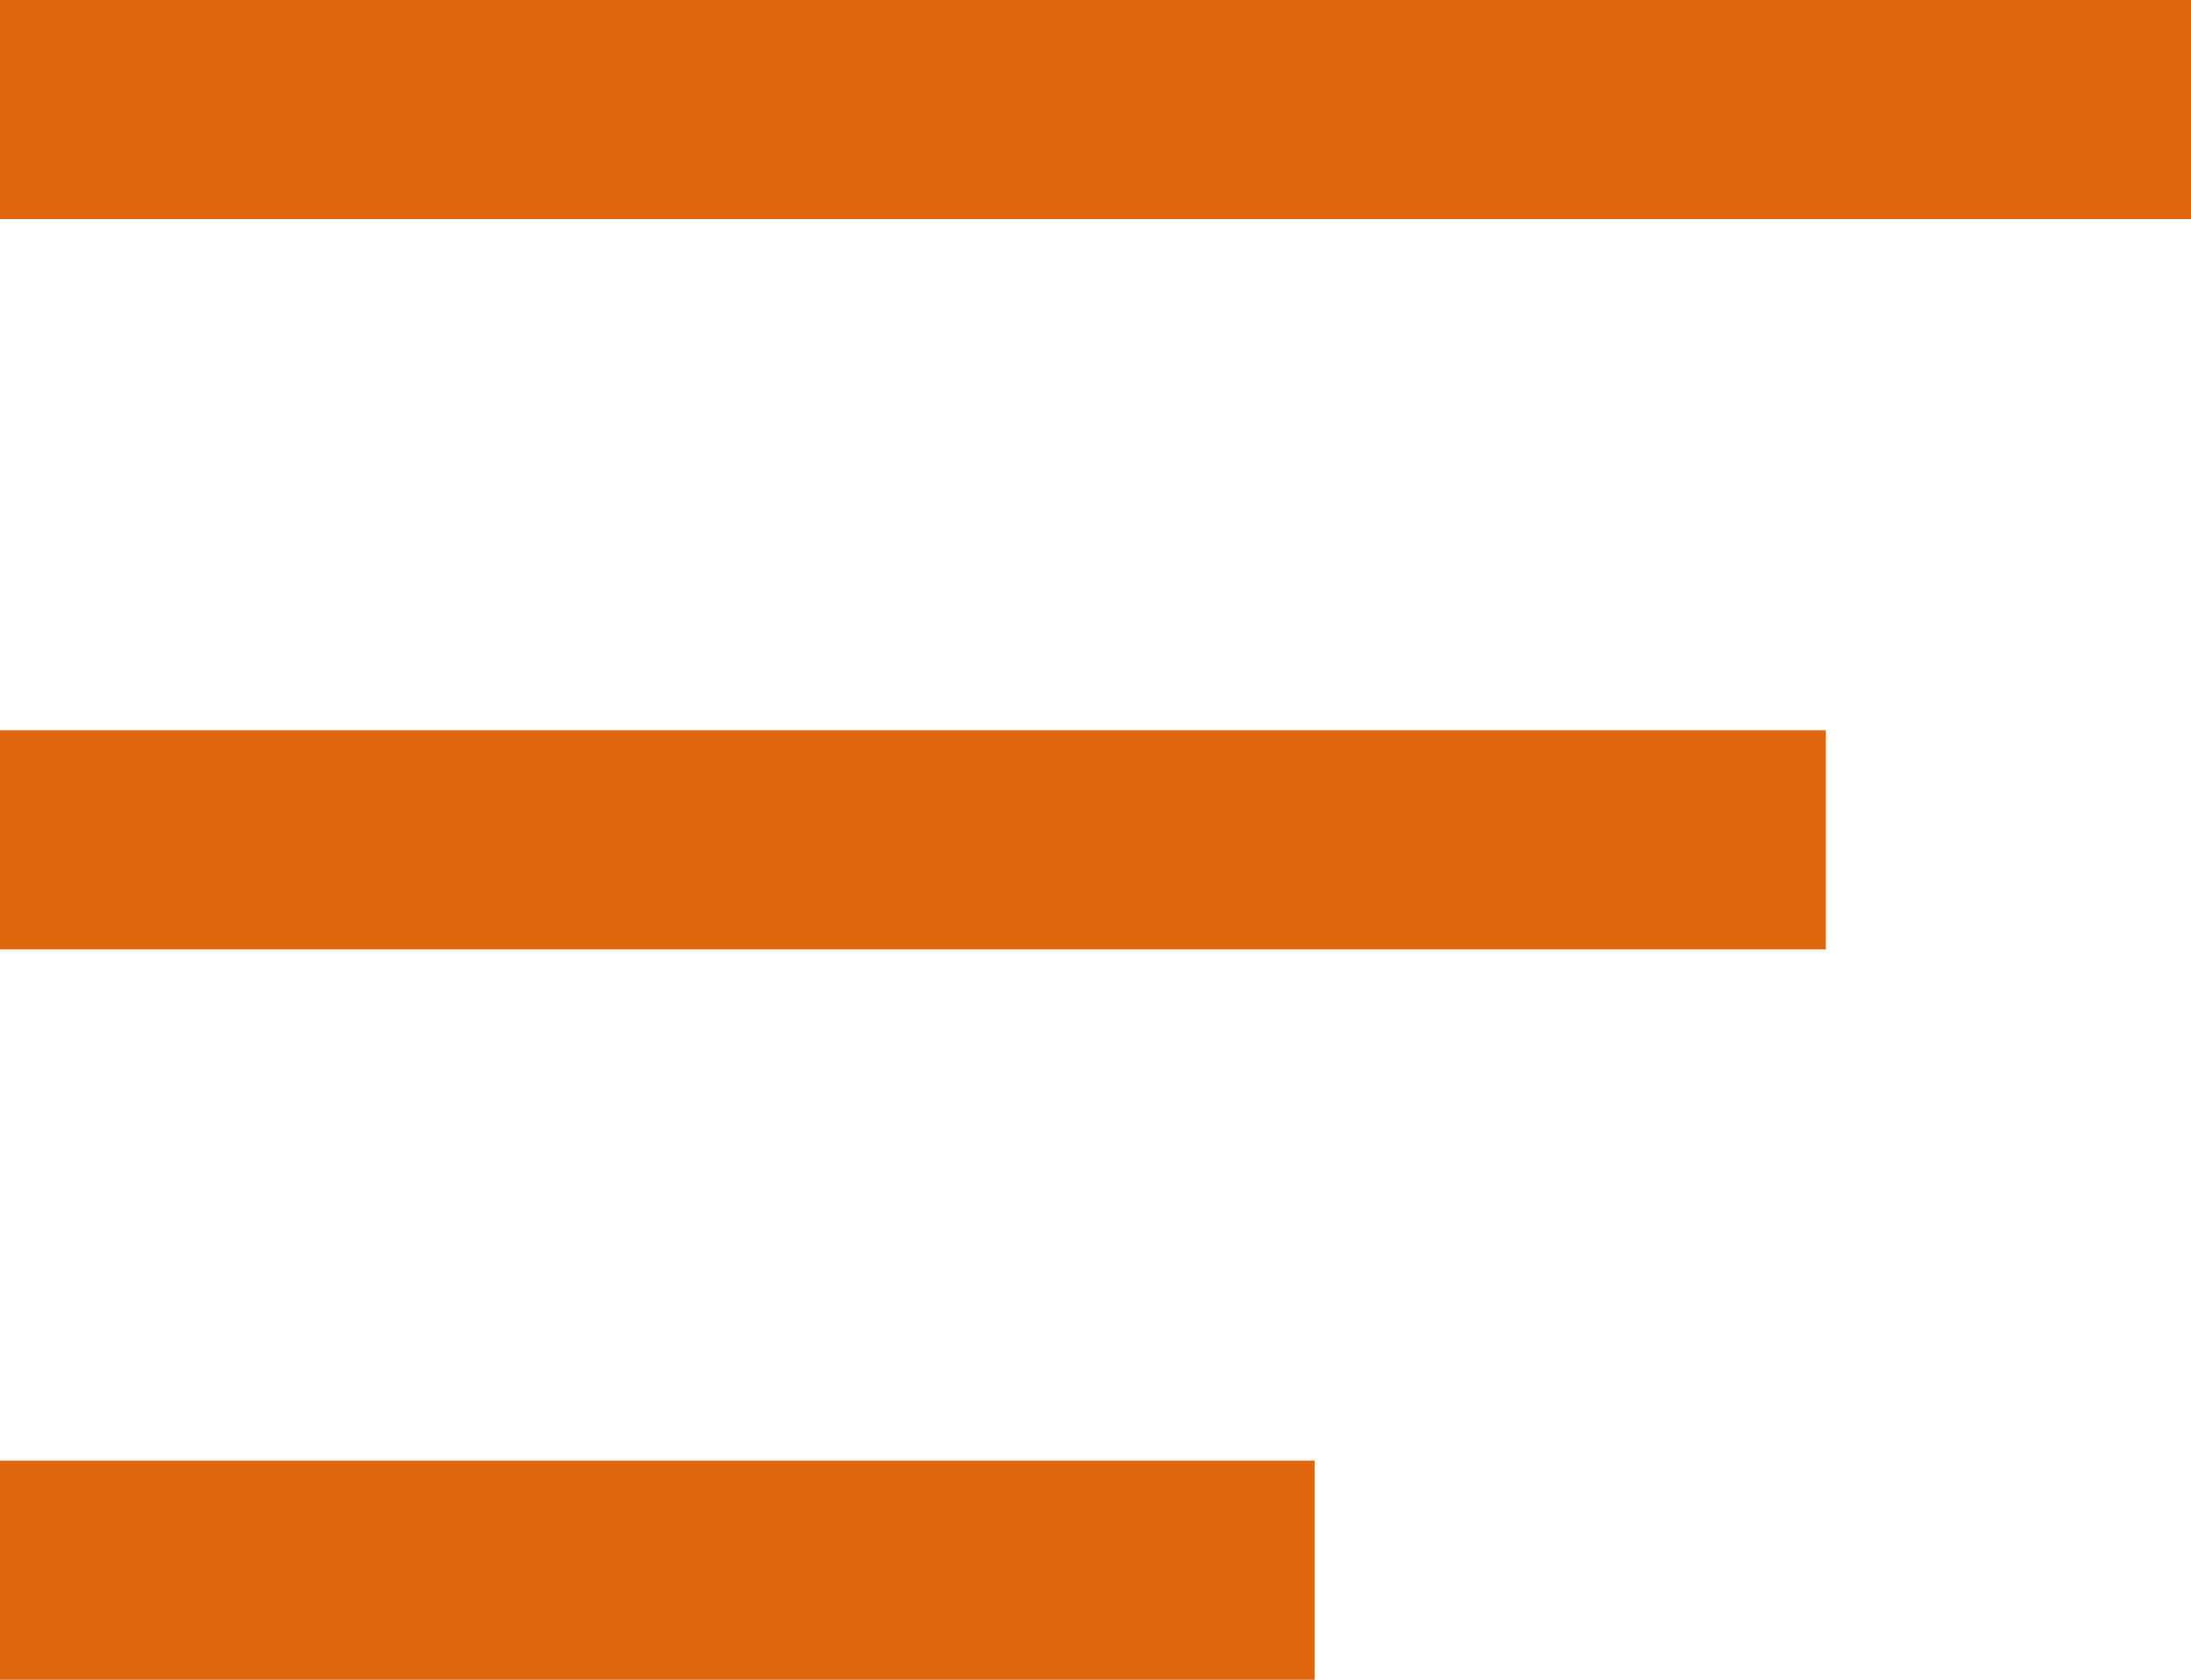 <svg width="30" height="23" viewBox="0 0 30 23" fill="none" xmlns="http://www.w3.org/2000/svg">
<rect width="30" height="3" fill="#e1670e"/>
<rect y="10" width="25" height="3" fill="#e1670e"/>
<rect y="20" width="18" height="3" fill="#e1670e"/>
</svg>
